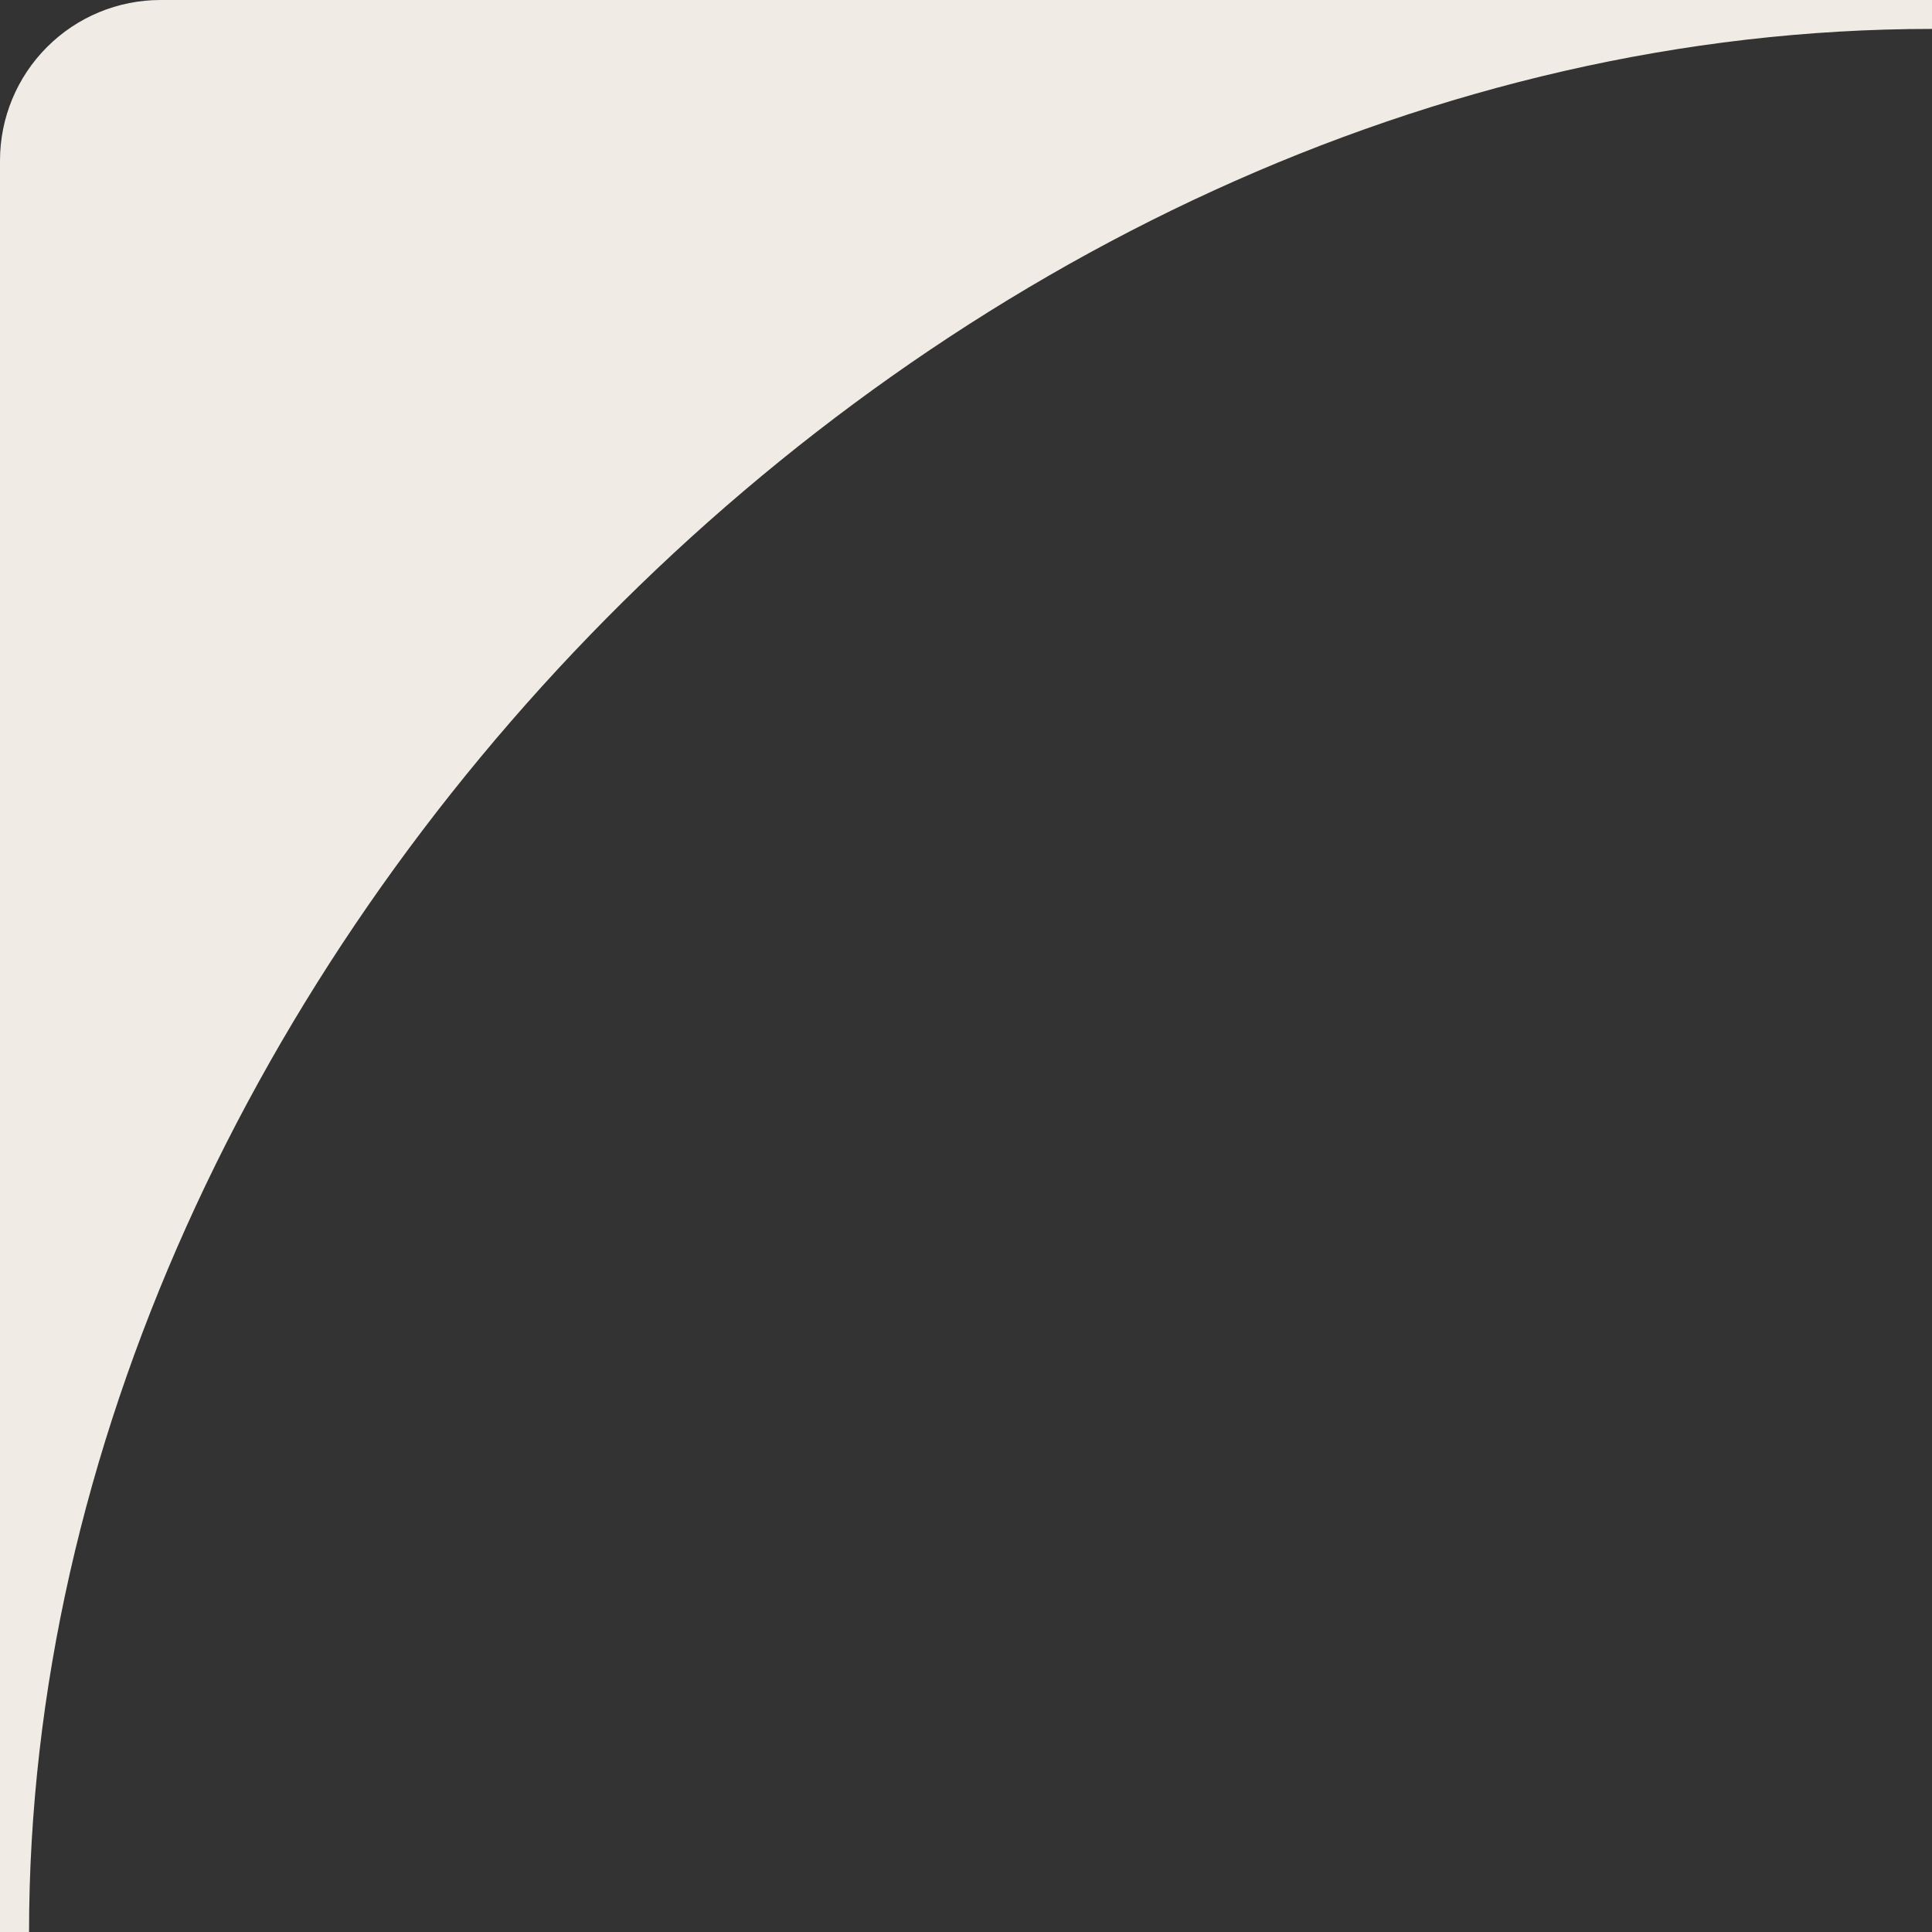 <svg width="29" height="29" viewBox="0 0 29 29" fill="none" xmlns="http://www.w3.org/2000/svg">
<rect x="0" y="0" width="29" height="29" fill="#333333" stroke="none"/>
<path d="M0 29L3.1708e-07 2.41C3.24703e-07 1.771 0.254 1.158 0.706 0.706C1.158 0.254 1.77 2.1112e-08 2.409 2.87323e-08L29 3.45822e-07L29 0.434C14.028 0.434 0.436 14.502 0.436 29L0 29Z" fill="#F0EBE5"/>
</svg>
